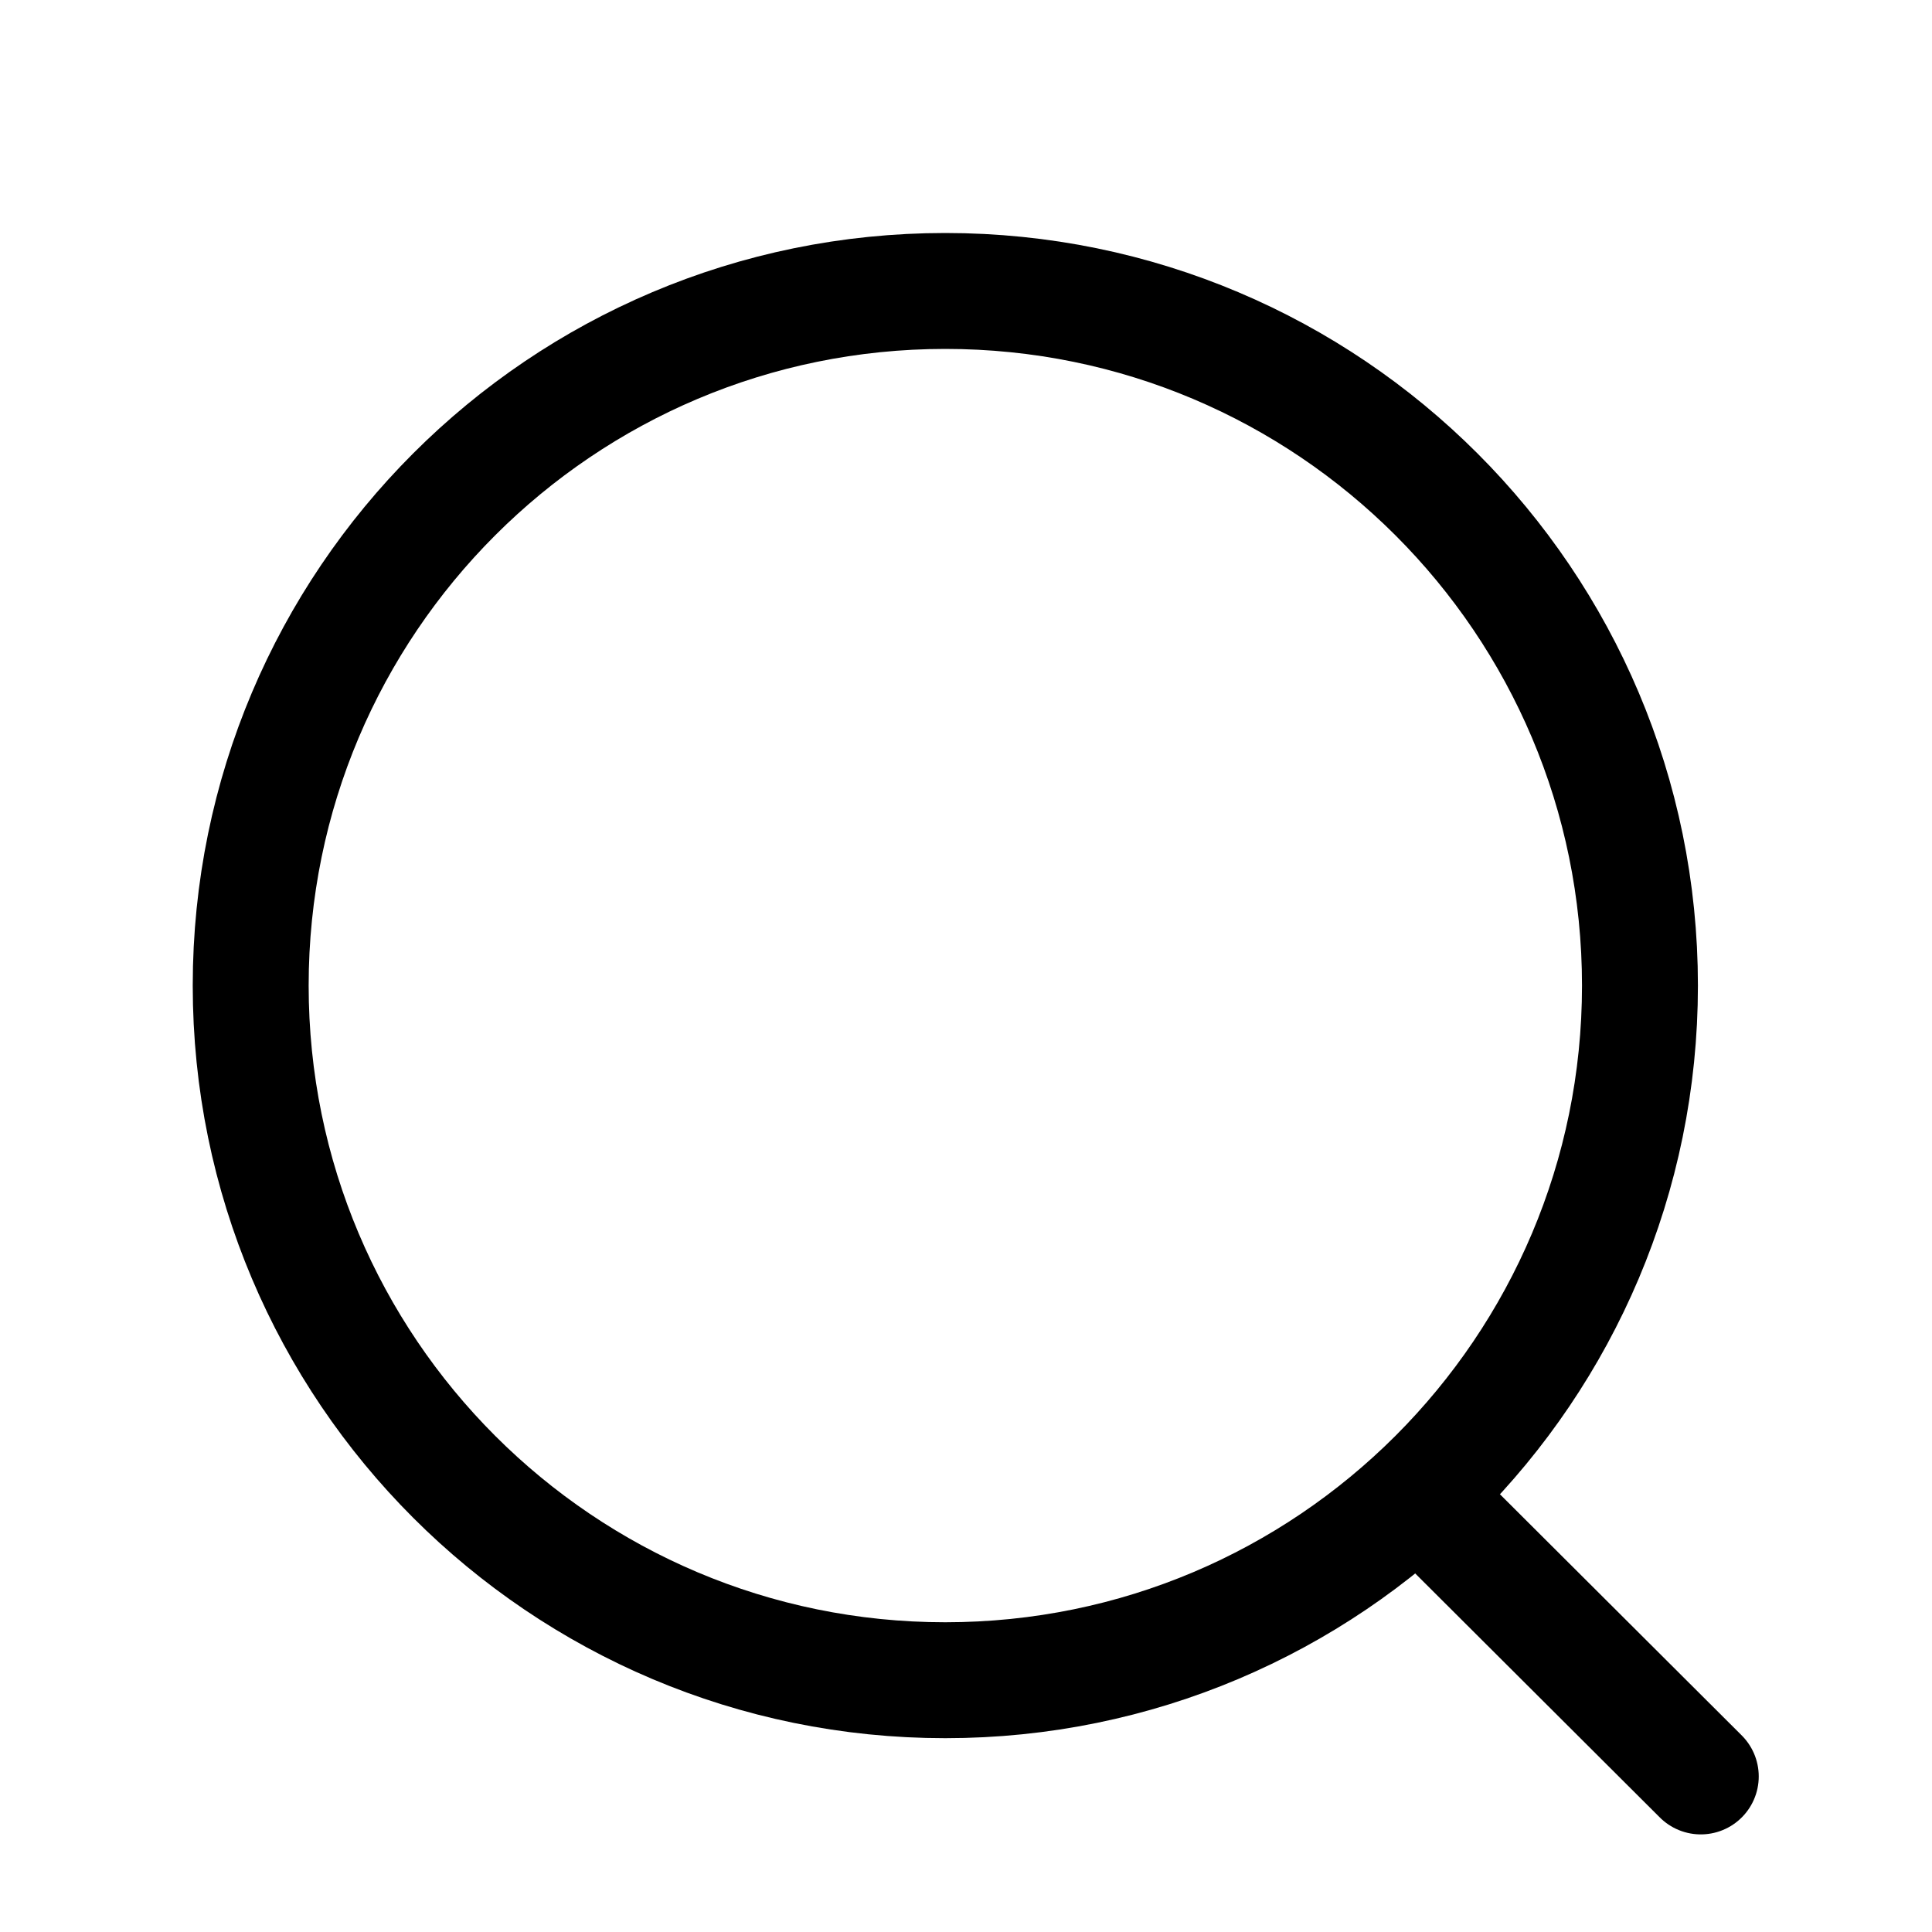<svg width="25" height="25" viewBox="0 0 25 25" fill="none" xmlns="http://www.w3.org/2000/svg">
<path d="M12.232 21.742C17.196 21.742 21.221 17.718 21.221 12.753C21.221 7.789 17.196 3.765 12.232 3.765C7.268 3.765 3.244 7.789 3.244 12.753C3.244 17.718 7.268 21.742 12.232 21.742Z" stroke="black" stroke-width="1.5" stroke-linecap="round" stroke-linejoin="round"/>
<path d="M18.484 19.472L22.008 22.987" stroke="black" stroke-width="1.5" stroke-linecap="round" stroke-linejoin="round"/>
</svg>
